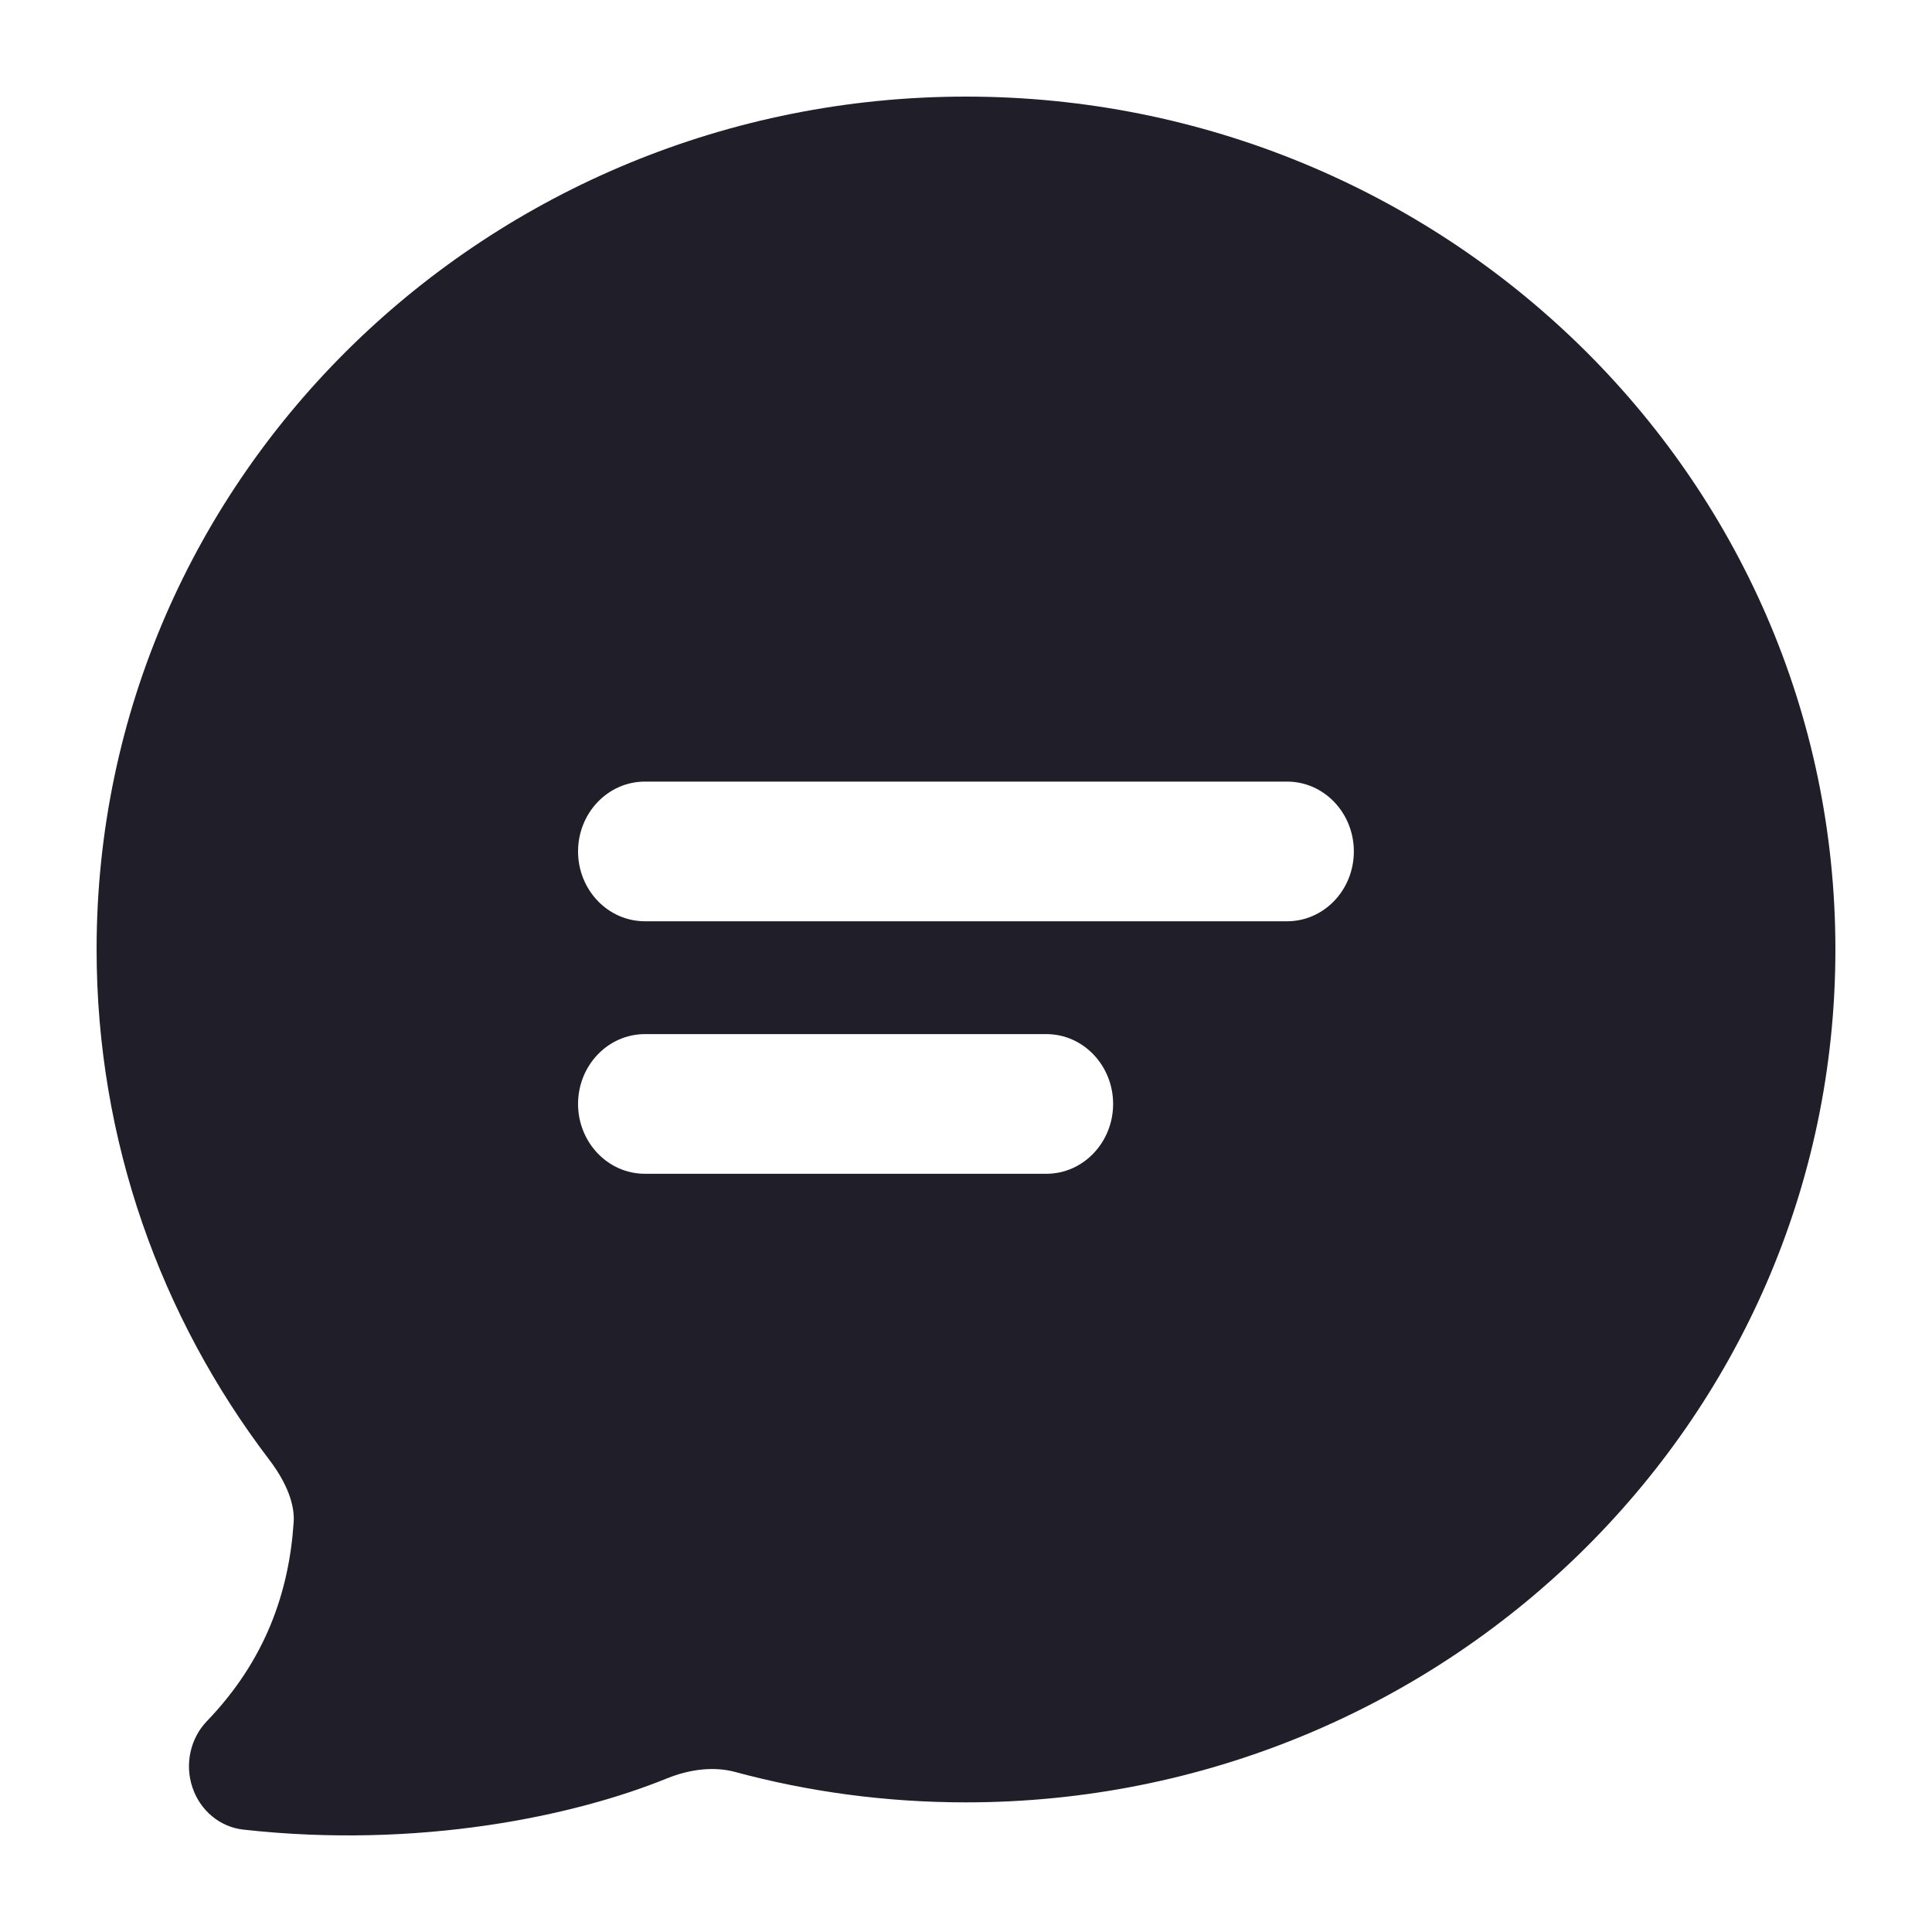 <svg width="20" height="20" viewBox="0 0 20 20" fill="none" xmlns="http://www.w3.org/2000/svg">
<path fill-rule="evenodd" clip-rule="evenodd" d="M1 9.829C1 4.909 5.073 1 10 1C14.927 1 19 4.909 19 9.829C19 14.749 14.927 18.658 10 18.658C9.173 18.658 8.371 18.549 7.609 18.343C7.401 18.287 7.154 18.309 6.904 18.41C5.95 18.798 4.342 19.143 2.518 18.94C2.277 18.913 2.072 18.743 1.992 18.503C1.911 18.263 1.97 17.996 2.142 17.817C2.751 17.184 2.992 16.477 3.04 15.759C3.052 15.583 2.977 15.36 2.785 15.108C1.667 13.639 1 11.812 1 9.829ZM5.984 8.814C5.984 8.418 6.291 8.091 6.677 8.091H13.323C13.709 8.091 14.015 8.418 14.015 8.814C14.015 9.21 13.709 9.537 13.323 9.537H6.677C6.291 9.537 5.984 9.21 5.984 8.814ZM5.984 11.428C5.984 11.032 6.291 10.705 6.677 10.705H10.831C11.216 10.705 11.523 11.032 11.523 11.428C11.523 11.824 11.216 12.151 10.831 12.151H6.677C6.291 12.151 5.984 11.824 5.984 11.428Z" fill="#201F29"/>
</svg>
